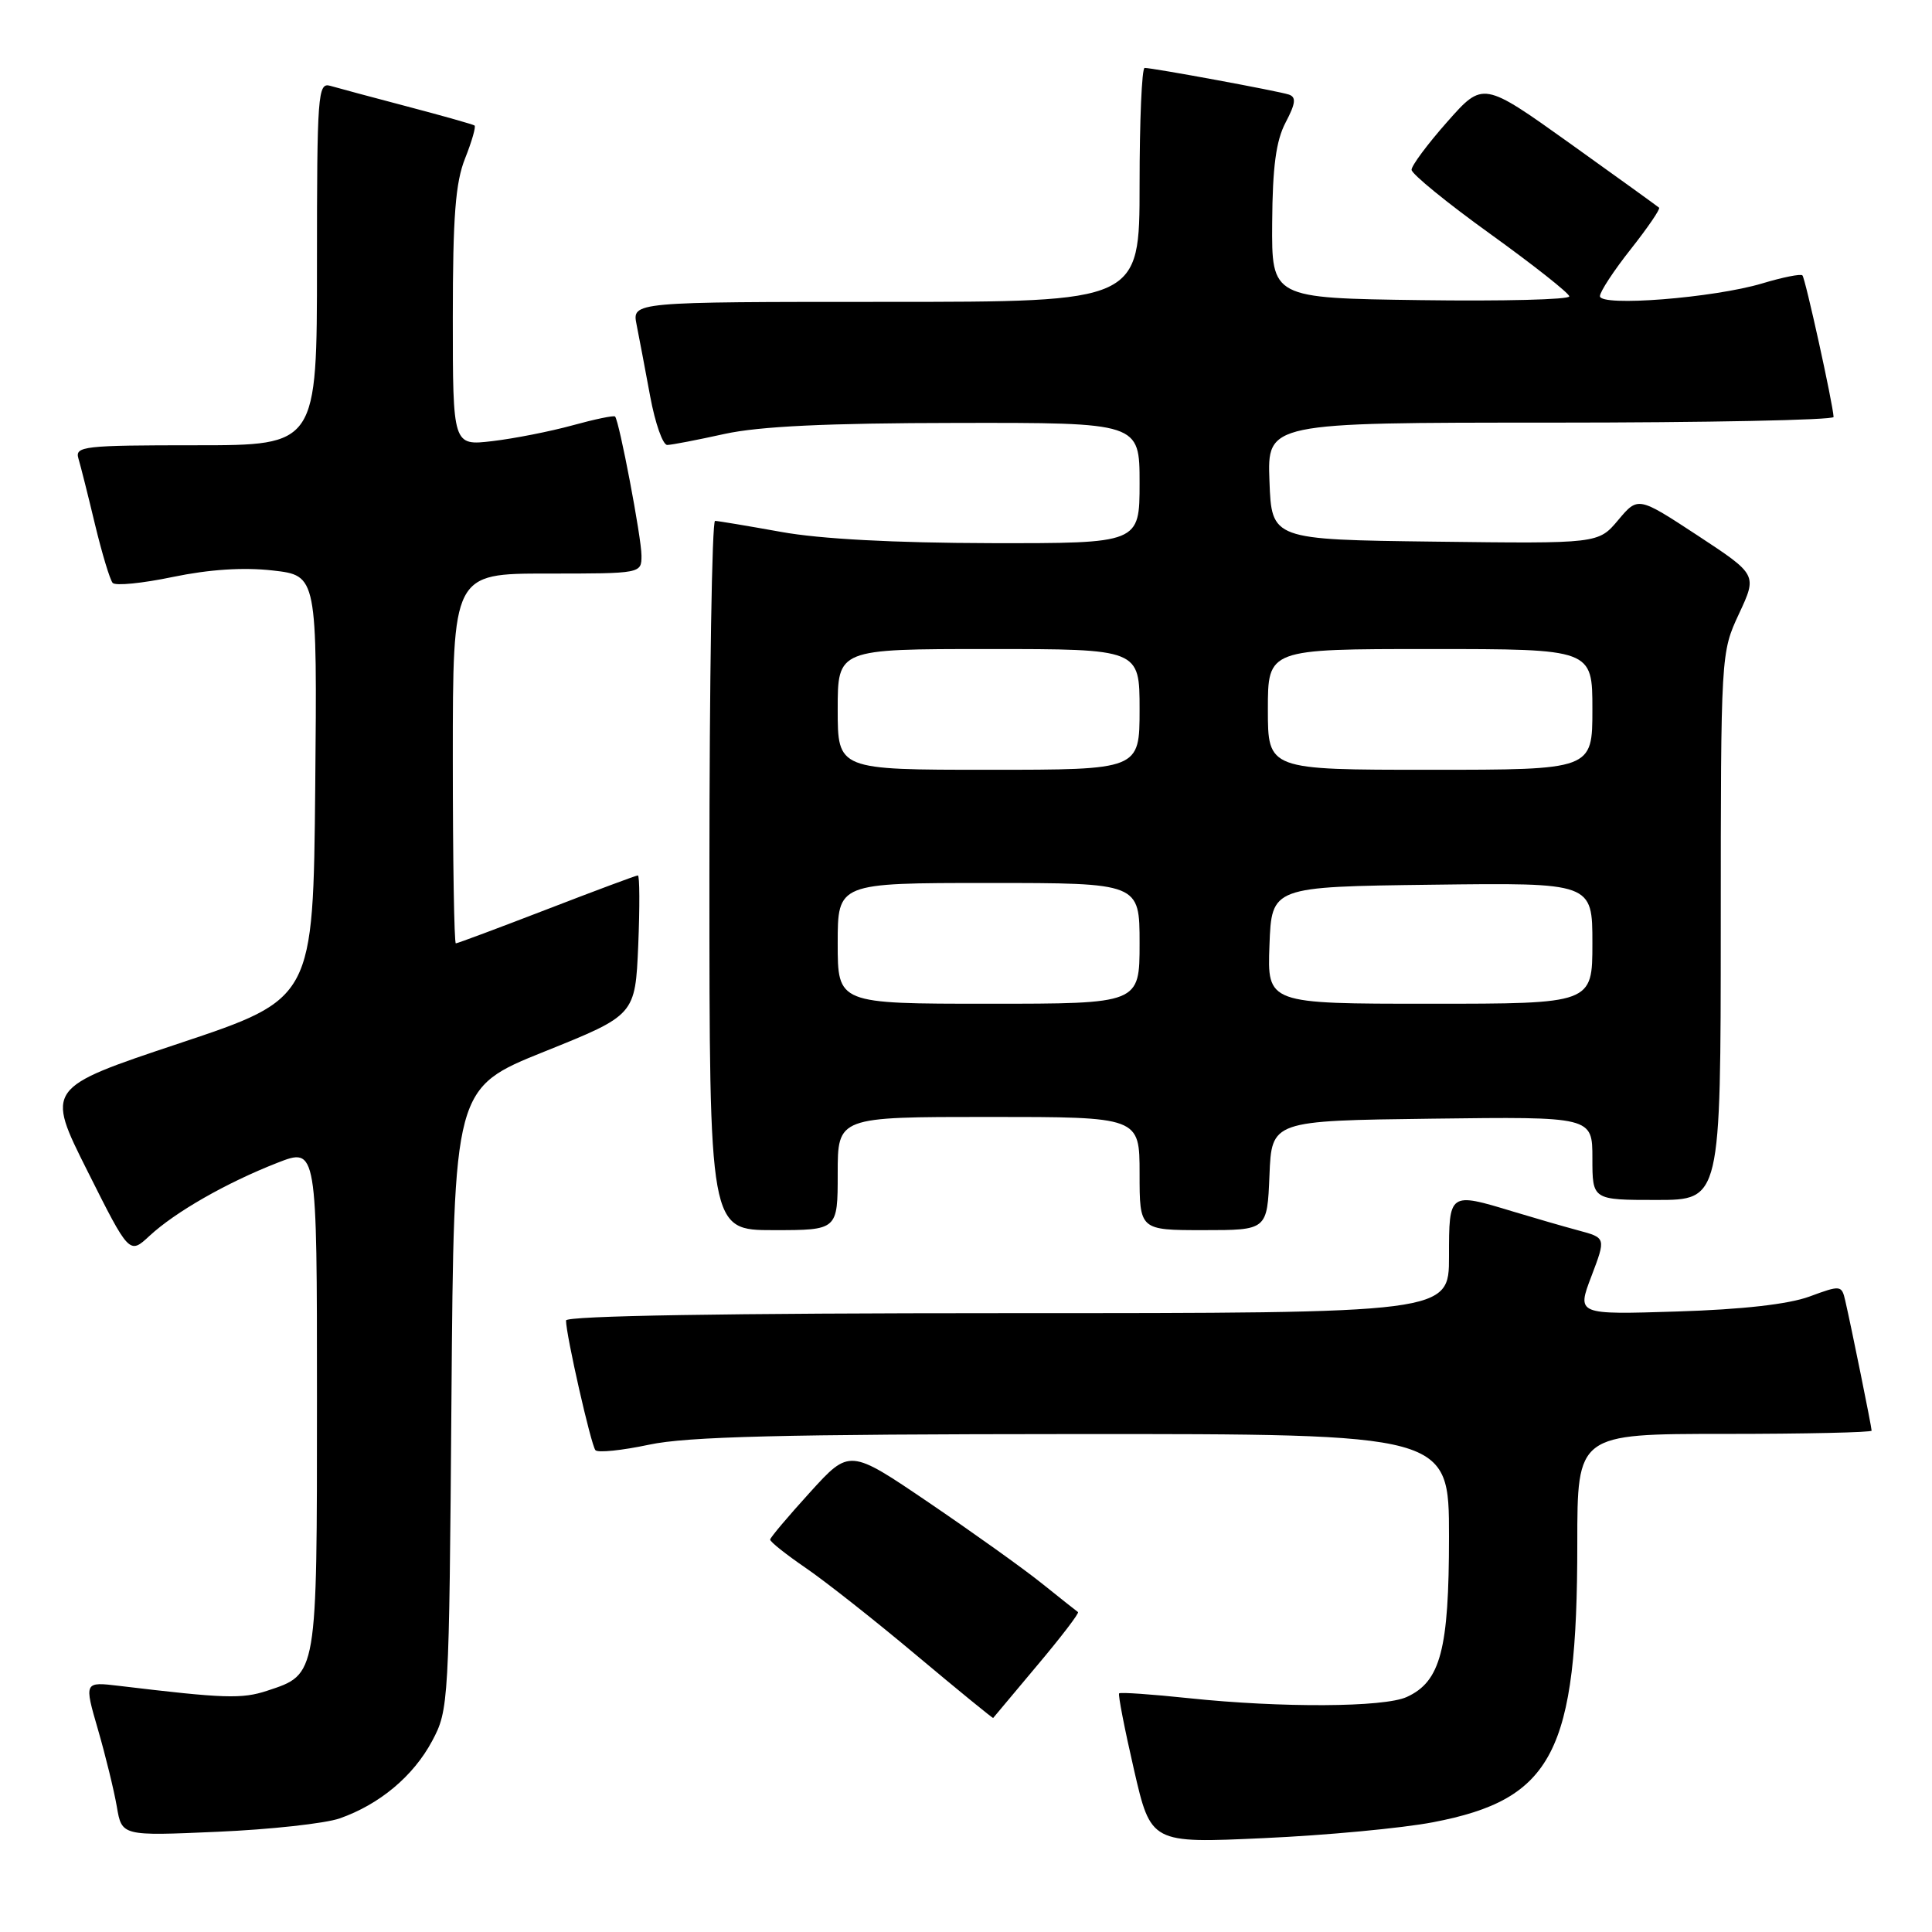 <?xml version="1.0" encoding="UTF-8" standalone="no"?>
<!DOCTYPE svg PUBLIC "-//W3C//DTD SVG 1.1//EN" "http://www.w3.org/Graphics/SVG/1.1/DTD/svg11.dtd" >
<svg xmlns="http://www.w3.org/2000/svg" xmlns:xlink="http://www.w3.org/1999/xlink" version="1.1" viewBox="0 0 256 256">
 <g >
 <path fill="currentColor"
d=" M 189.87 241.46 C 205.78 238.42 209.00 232.20 209.00 204.55 C 209.00 190.00 209.00 190.00 228.50 190.00 C 239.22 190.00 248.00 189.80 248.00 189.57 C 248.00 189.09 245.30 175.78 244.51 172.36 C 244.03 170.28 243.91 170.27 239.76 171.80 C 236.98 172.82 230.88 173.51 222.22 173.78 C 208.93 174.20 208.93 174.20 210.87 169.11 C 212.80 164.02 212.80 164.02 209.15 163.04 C 207.14 162.50 203.25 161.37 200.50 160.54 C 191.99 157.96 192.00 157.95 192.00 166.50 C 192.00 174.00 192.00 174.00 133.50 174.00 C 96.31 174.00 75.00 174.35 75.00 174.97 C 75.00 176.89 78.32 191.51 78.90 192.16 C 79.23 192.52 82.42 192.19 86.00 191.43 C 91.03 190.35 103.73 190.04 142.25 190.02 C 192.00 190.00 192.00 190.00 192.00 203.60 C 192.00 218.58 190.88 222.82 186.40 224.86 C 183.39 226.24 169.80 226.31 157.54 225.02 C 152.62 224.50 148.45 224.21 148.29 224.38 C 148.13 224.54 149.01 229.08 150.25 234.46 C 152.50 244.25 152.50 244.25 167.48 243.56 C 175.72 243.19 185.80 242.24 189.87 241.46 Z  M 45.00 240.95 C 50.29 239.10 54.77 235.35 57.26 230.69 C 59.46 226.58 59.51 225.76 59.82 185.33 C 60.14 144.16 60.14 144.16 72.16 139.33 C 84.17 134.50 84.17 134.50 84.57 125.25 C 84.78 120.16 84.76 116.00 84.52 116.00 C 84.28 116.00 78.85 118.03 72.45 120.50 C 66.04 122.97 60.62 125.00 60.40 125.00 C 60.18 125.00 60.00 113.97 60.00 100.50 C 60.00 76.00 60.00 76.00 72.50 76.00 C 85.00 76.00 85.00 76.00 85.00 73.61 C 85.00 71.27 82.06 55.81 81.50 55.19 C 81.34 55.02 78.80 55.55 75.86 56.36 C 72.91 57.17 68.14 58.11 65.25 58.45 C 60.00 59.07 60.00 59.07 60.00 42.05 C 60.00 28.68 60.35 24.17 61.63 20.98 C 62.52 18.74 63.08 16.79 62.88 16.63 C 62.67 16.48 58.67 15.35 54.00 14.12 C 49.33 12.89 44.71 11.65 43.75 11.37 C 42.12 10.90 42.00 12.48 42.00 34.93 C 42.00 59.00 42.00 59.00 25.93 59.00 C 11.10 59.00 9.91 59.13 10.39 60.75 C 10.68 61.71 11.67 65.65 12.59 69.50 C 13.52 73.35 14.57 76.83 14.93 77.24 C 15.29 77.65 18.88 77.29 22.90 76.45 C 27.72 75.45 32.24 75.15 36.13 75.59 C 42.03 76.26 42.03 76.26 41.77 104.30 C 41.50 132.33 41.50 132.33 23.78 138.24 C 6.06 144.15 6.06 144.15 11.60 155.19 C 17.14 166.24 17.14 166.24 19.82 163.75 C 23.22 160.60 30.00 156.72 36.75 154.08 C 42.00 152.03 42.00 152.03 42.00 185.29 C 42.00 222.23 42.07 221.83 35.41 224.03 C 32.05 225.14 29.73 225.06 15.82 223.39 C 11.14 222.83 11.14 222.83 12.98 229.17 C 13.99 232.65 15.11 237.25 15.48 239.39 C 16.14 243.28 16.14 243.28 28.82 242.72 C 35.79 242.42 43.08 241.62 45.00 240.95 Z  M 137.44 220.67 C 140.60 216.92 143.03 213.74 142.84 213.61 C 142.65 213.48 140.47 211.75 138.00 209.77 C 135.53 207.79 128.79 202.98 123.03 199.07 C 112.57 191.97 112.57 191.97 107.33 197.74 C 104.45 200.91 102.07 203.72 102.05 204.00 C 102.02 204.28 104.14 205.96 106.75 207.75 C 109.36 209.53 116.00 214.77 121.50 219.39 C 127.00 224.00 131.55 227.71 131.60 227.64 C 131.66 227.56 134.29 224.43 137.44 220.67 Z  M 111.00 155.50 C 111.00 148.00 111.00 148.00 131.00 148.00 C 151.00 148.00 151.00 148.00 151.00 155.50 C 151.00 163.00 151.00 163.00 159.46 163.00 C 167.91 163.00 167.91 163.00 168.21 155.75 C 168.50 148.50 168.50 148.50 189.75 148.23 C 211.00 147.96 211.00 147.96 211.00 153.48 C 211.00 159.00 211.00 159.00 219.50 159.00 C 228.00 159.00 228.00 159.00 228.01 122.75 C 228.02 86.55 228.02 86.49 230.43 81.32 C 232.84 76.15 232.84 76.15 224.95 70.96 C 217.05 65.78 217.05 65.78 214.42 68.91 C 211.79 72.04 211.79 72.04 190.14 71.77 C 168.50 71.50 168.50 71.50 168.21 63.75 C 167.92 56.00 167.92 56.00 205.46 56.00 C 226.11 56.00 242.98 55.66 242.96 55.25 C 242.87 53.48 239.21 36.87 238.83 36.49 C 238.60 36.26 236.21 36.74 233.52 37.55 C 227.08 39.48 212.00 40.67 212.00 39.24 C 212.00 38.66 213.84 35.85 216.09 33.01 C 218.33 30.17 220.02 27.70 219.84 27.52 C 219.65 27.35 214.33 23.51 208.01 18.99 C 196.51 10.78 196.51 10.78 191.77 16.14 C 189.16 19.09 187.03 21.95 187.04 22.50 C 187.05 23.05 191.74 26.88 197.47 31.00 C 203.19 35.12 207.91 38.85 207.94 39.27 C 207.97 39.70 199.11 39.92 188.25 39.77 C 168.50 39.50 168.50 39.50 168.57 29.50 C 168.62 22.09 169.08 18.65 170.35 16.23 C 171.68 13.70 171.78 12.87 170.78 12.53 C 169.41 12.07 152.79 9.00 151.67 9.00 C 151.30 9.00 151.00 15.97 151.00 24.50 C 151.00 40.00 151.00 40.00 117.38 40.00 C 83.75 40.00 83.75 40.00 84.35 43.01 C 84.68 44.67 85.49 48.94 86.15 52.51 C 86.81 56.08 87.83 58.98 88.42 58.96 C 89.02 58.95 92.42 58.29 96.00 57.50 C 100.61 56.49 109.54 56.06 126.75 56.04 C 151.00 56.00 151.00 56.00 151.00 64.00 C 151.00 72.00 151.00 72.00 131.25 71.97 C 118.53 71.94 108.65 71.42 103.50 70.48 C 99.10 69.69 95.16 69.03 94.75 69.02 C 94.34 69.01 94.00 90.15 94.00 116.00 C 94.00 163.00 94.00 163.00 102.50 163.00 C 111.00 163.00 111.00 163.00 111.00 155.50 Z  M 111.00 125.00 C 111.00 117.00 111.00 117.00 131.00 117.00 C 151.00 117.00 151.00 117.00 151.00 125.00 C 151.00 133.00 151.00 133.00 131.00 133.00 C 111.00 133.00 111.00 133.00 111.00 125.00 Z  M 168.21 125.25 C 168.50 117.50 168.50 117.50 189.75 117.23 C 211.00 116.96 211.00 116.96 211.00 124.98 C 211.00 133.00 211.00 133.00 189.46 133.00 C 167.92 133.00 167.92 133.00 168.21 125.25 Z  M 111.00 94.00 C 111.00 86.00 111.00 86.00 131.00 86.00 C 151.00 86.00 151.00 86.00 151.00 94.00 C 151.00 102.00 151.00 102.00 131.00 102.00 C 111.00 102.00 111.00 102.00 111.00 94.00 Z  M 168.00 94.00 C 168.00 86.00 168.00 86.00 189.50 86.00 C 211.00 86.00 211.00 86.00 211.00 94.00 C 211.00 102.00 211.00 102.00 189.50 102.00 C 168.00 102.00 168.00 102.00 168.00 94.00 Z "/>
</g>
</svg>